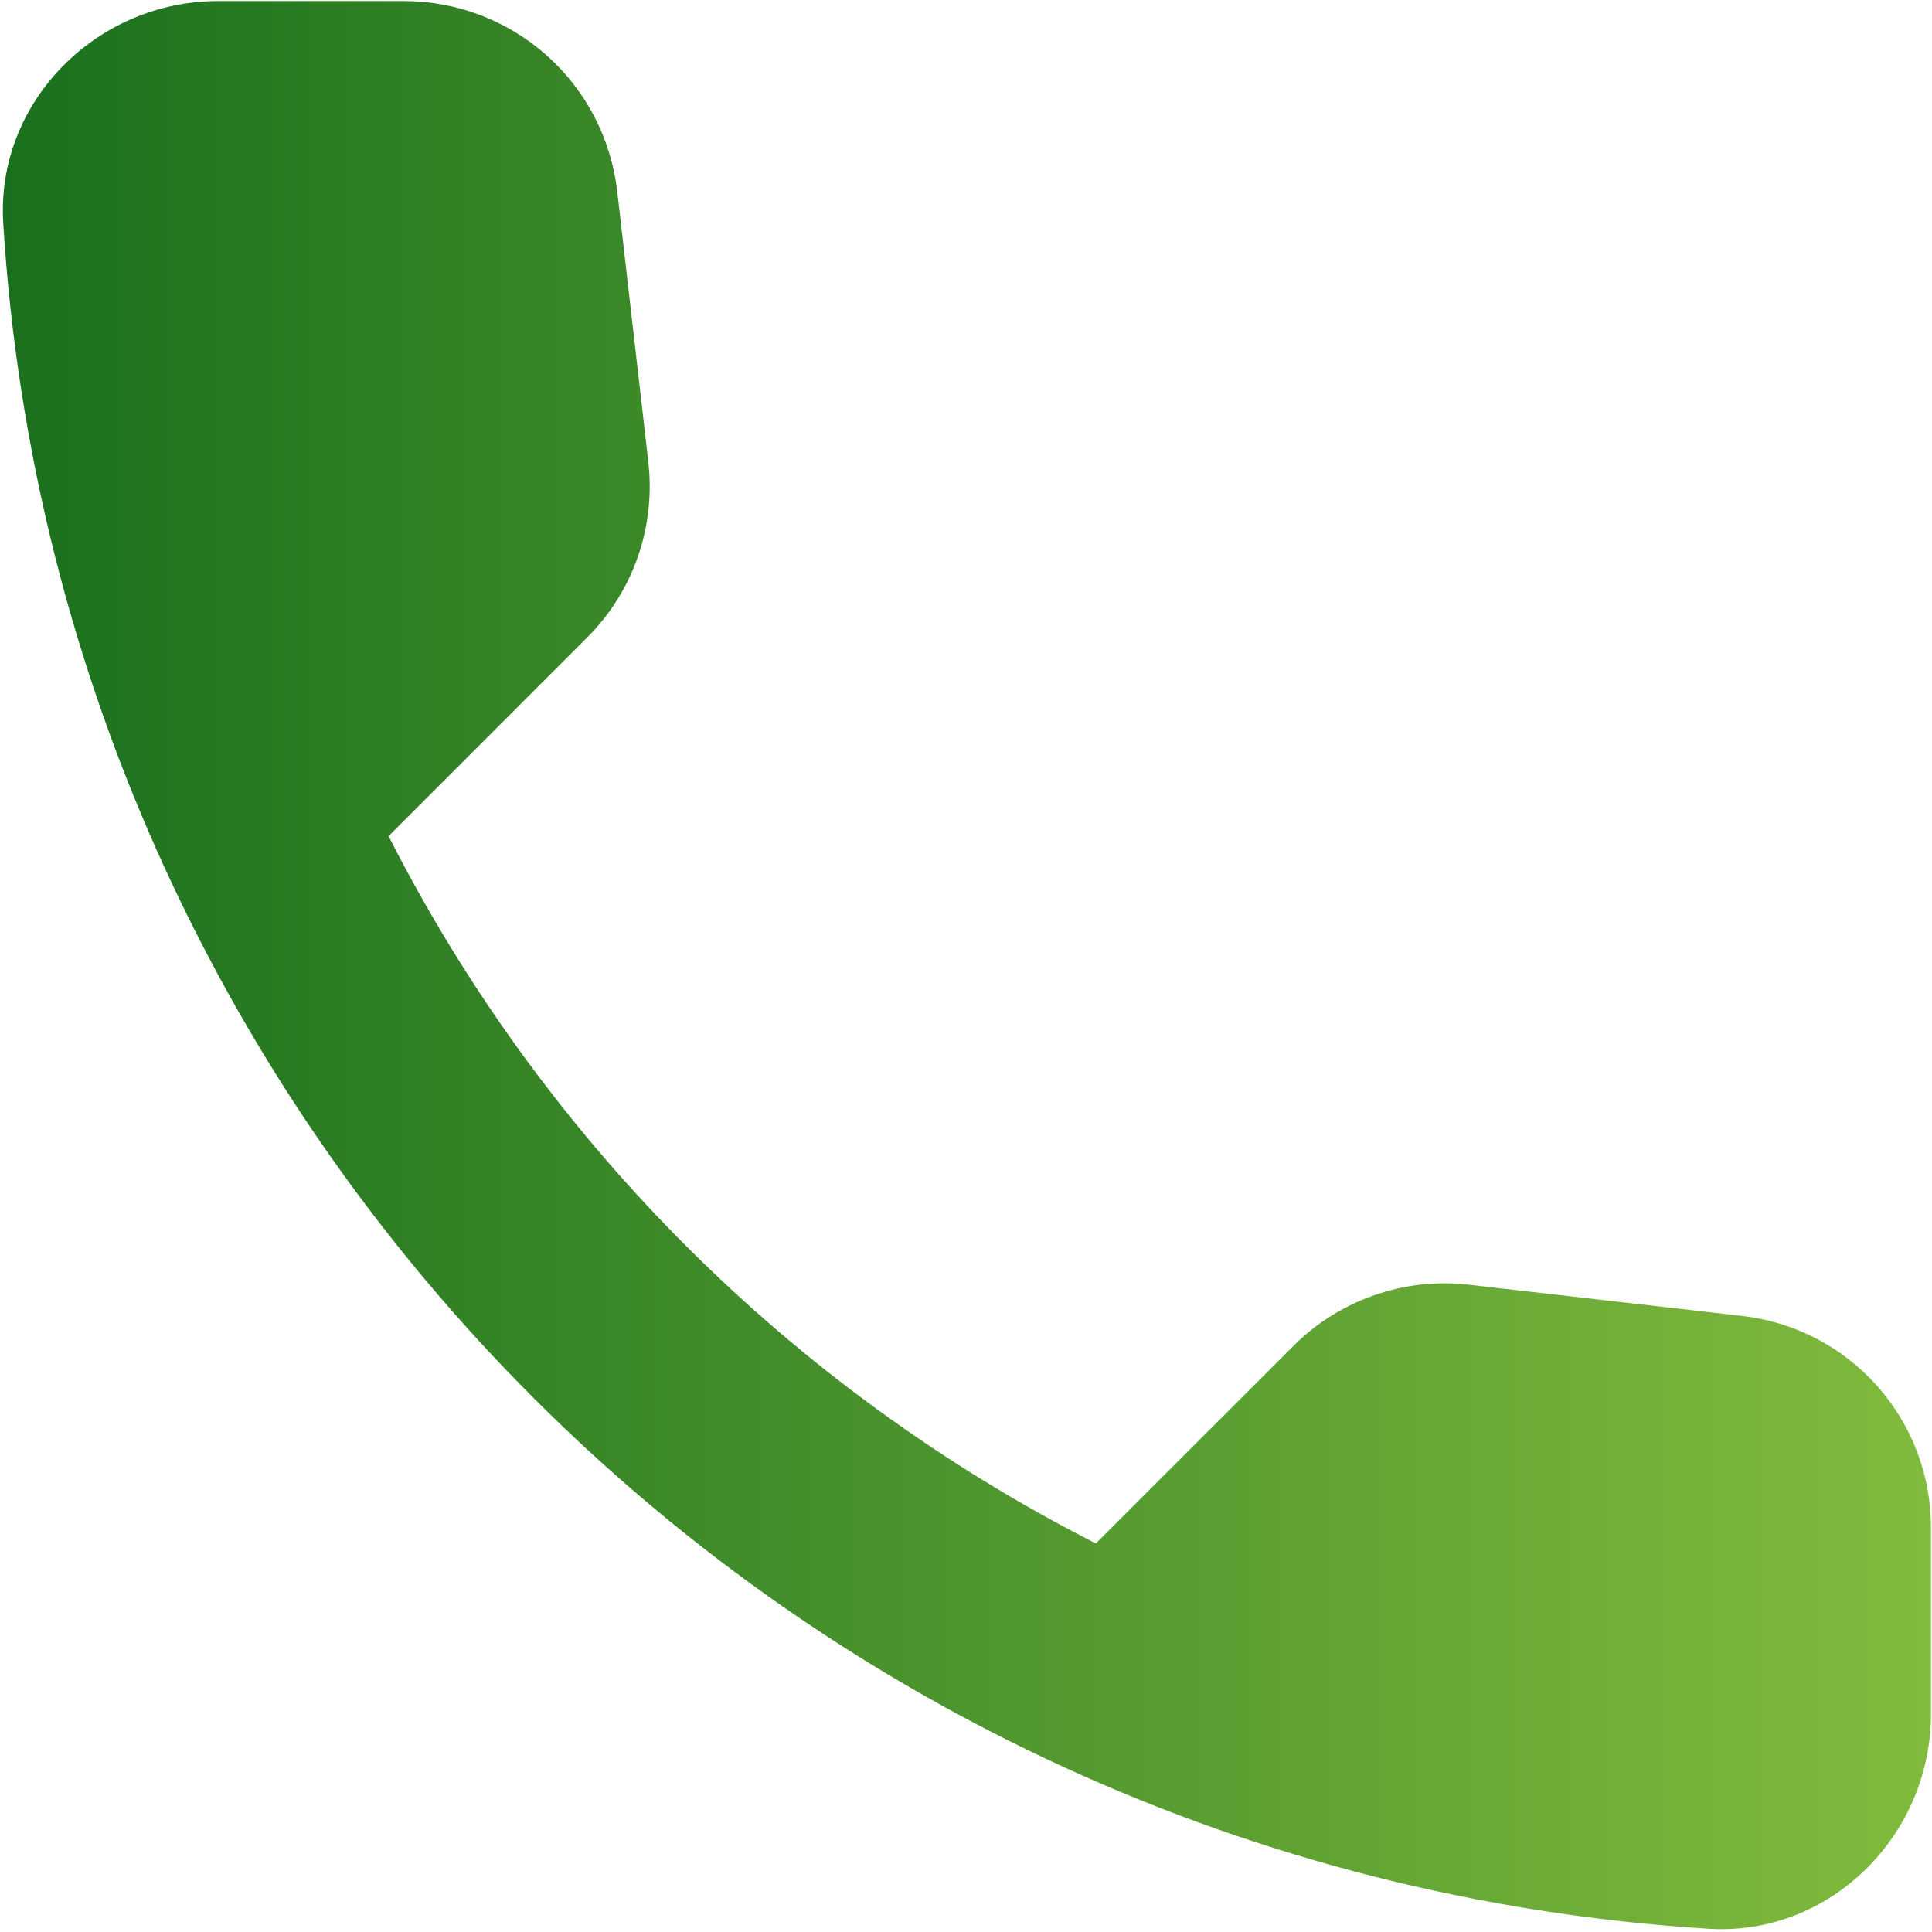 <svg width="24" height="24" viewBox="0 0 24 24" fill="none" xmlns="http://www.w3.org/2000/svg">
<path d="M21.64 16.347L18.253 15.96C17.855 15.913 17.451 15.957 17.073 16.089C16.694 16.221 16.35 16.436 16.067 16.72L13.613 19.173C9.828 17.248 6.752 14.172 4.827 10.387L7.293 7.92C7.867 7.347 8.147 6.547 8.053 5.733L7.667 2.373C7.591 1.722 7.279 1.122 6.79 0.687C6.3 0.252 5.668 0.012 5.013 0.013H2.707C1.2 0.013 -0.053 1.267 0.04 2.773C0.747 14.16 9.853 23.253 21.227 23.96C22.733 24.053 23.987 22.8 23.987 21.293V18.987C23.991 18.335 23.753 17.705 23.319 17.217C22.886 16.73 22.288 16.42 21.64 16.347Z" fill="url(#paint0_linear_147_333)"/>
<defs>
<linearGradient id="paint0_linear_147_333" x1="0.035" y1="11.988" x2="23.987" y2="11.988" gradientUnits="userSpaceOnUse">
<stop stop-color="#388E3C"/>
<stop offset="0" stop-color="#1A701E"/>
<stop offset="1" stop-color="#81BB3D"/>
</linearGradient>
</defs>
</svg>
